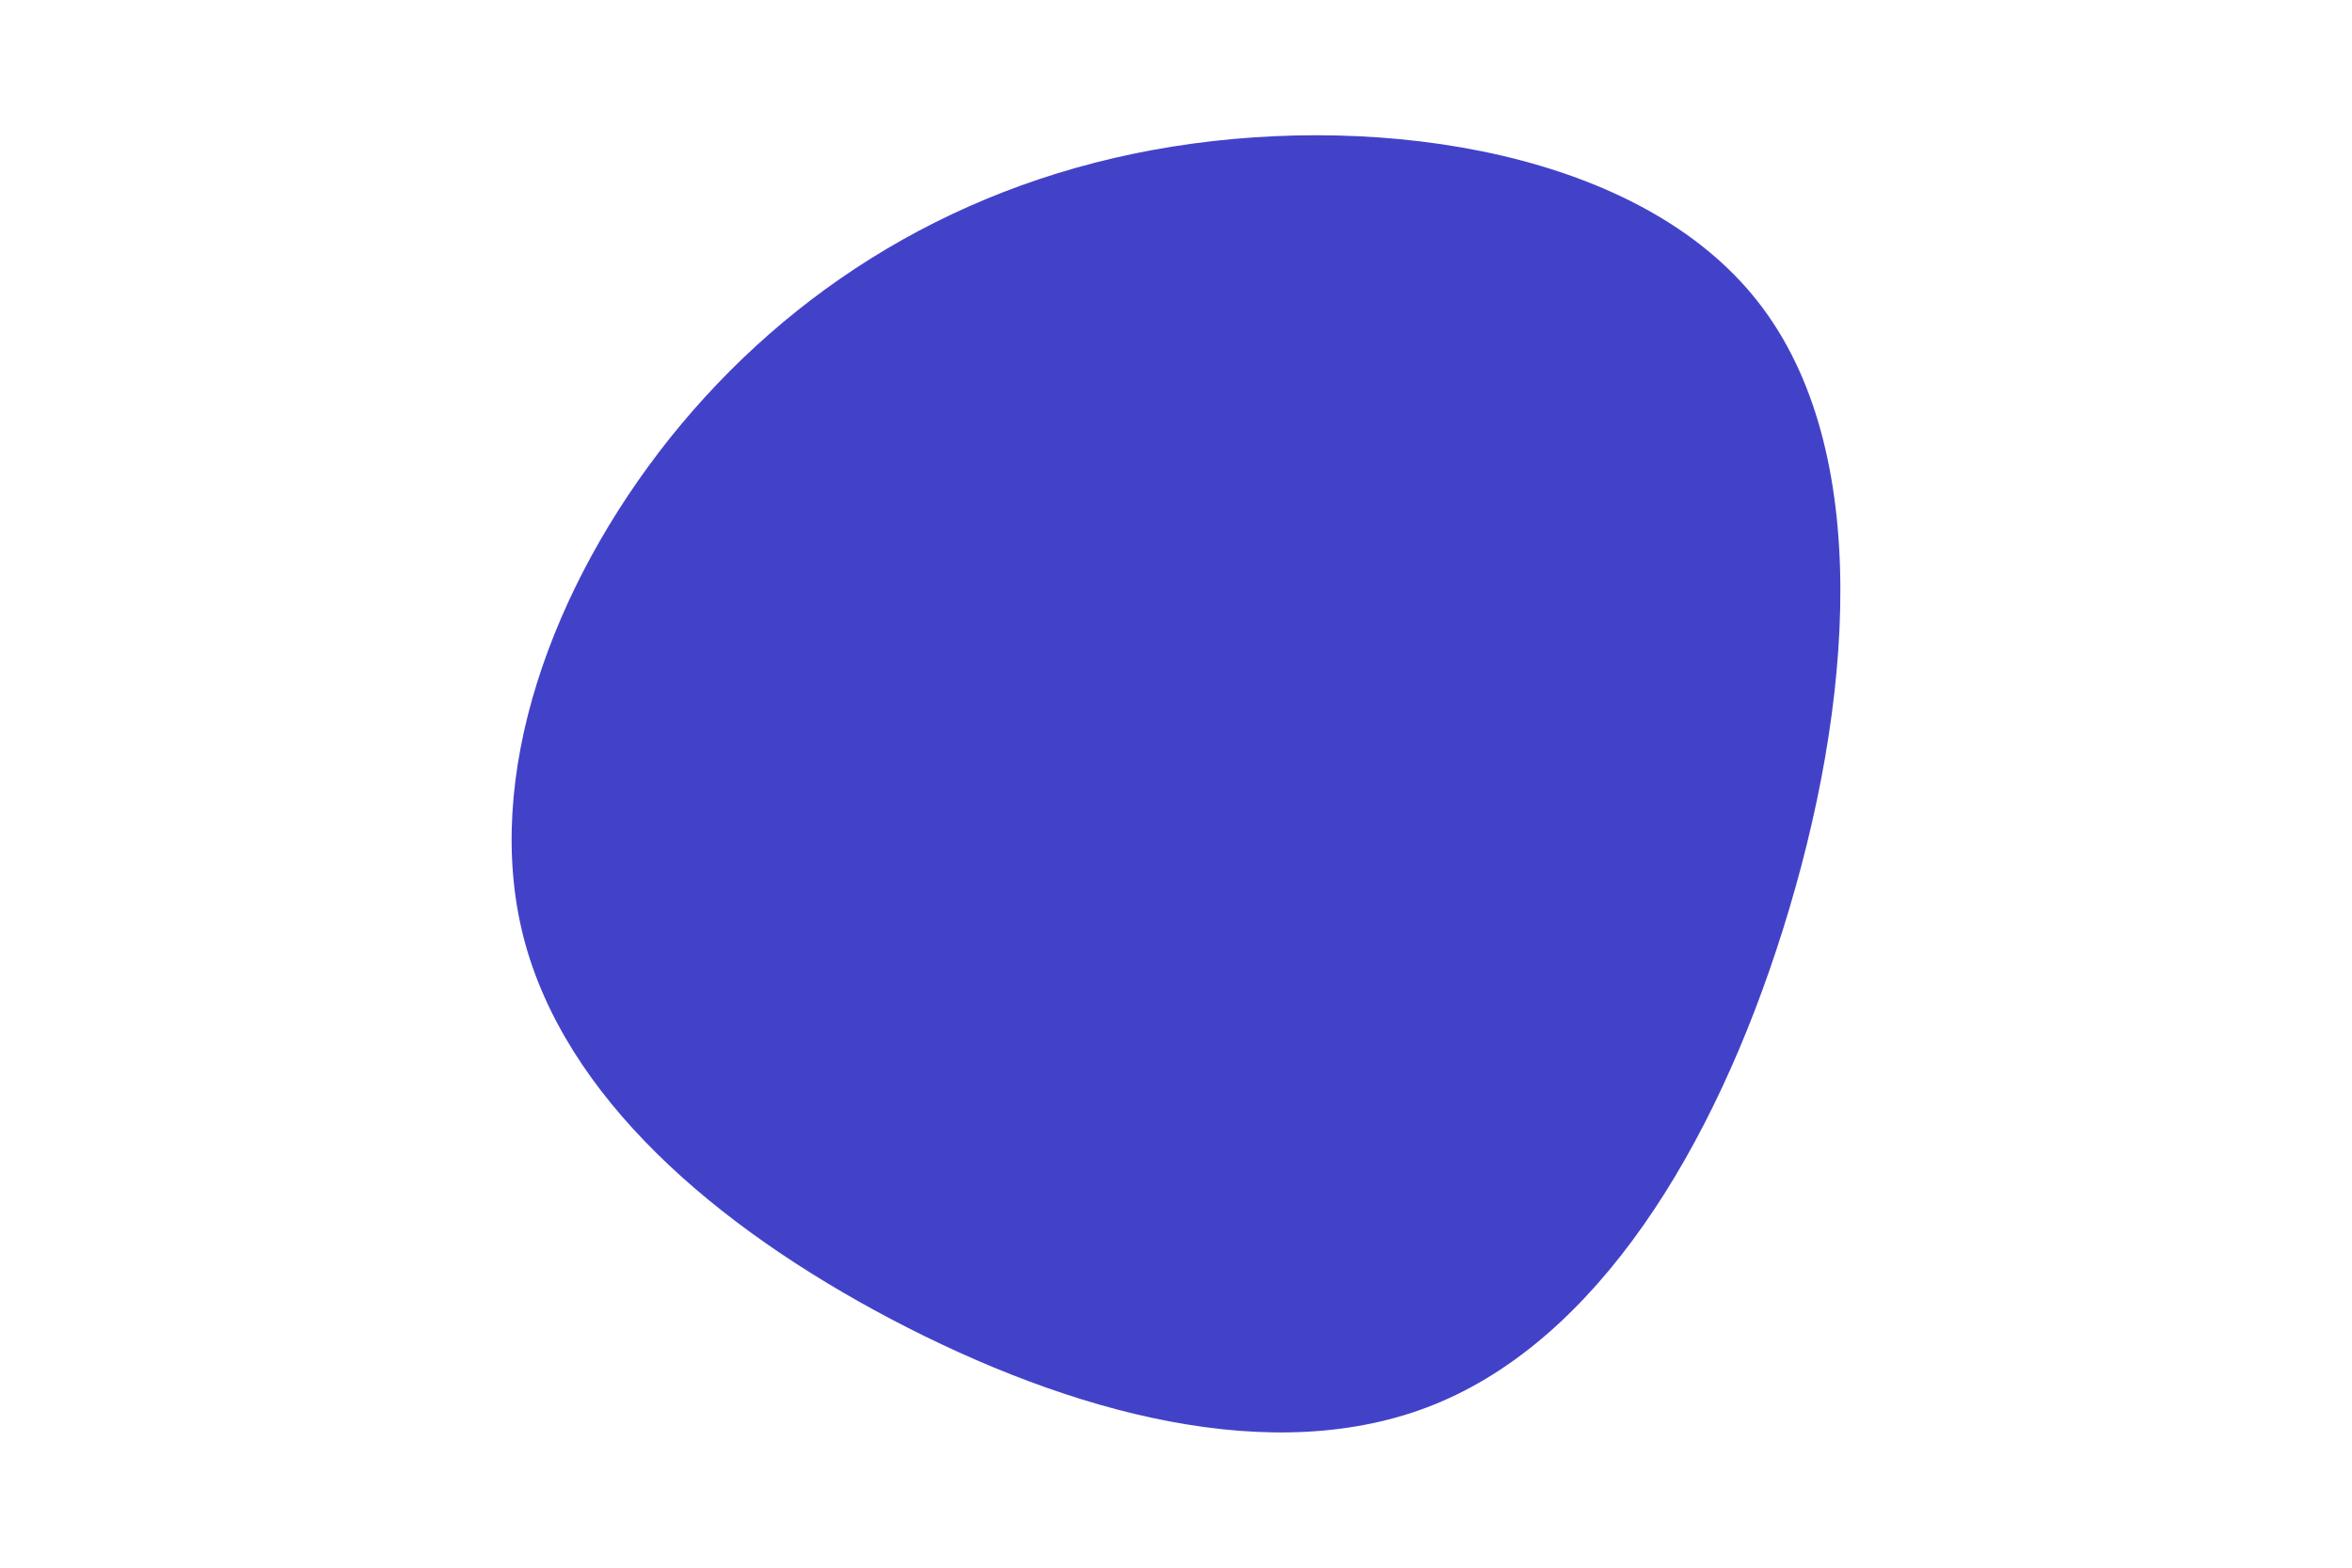 <svg id="visual" viewBox="0 0 900 600" width="900" height="600" xmlns="http://www.w3.org/2000/svg" xmlns:xlink="http://www.w3.org/1999/xlink" version="1.1"><g transform="translate(432.498 307.682)"><path d="M240.1 -192.3C284.8 -135.5 276.5 -37.1 249.8 47.9C223.1 133 178.2 204.8 116.5 229.8C54.9 254.8 -23.4 233 -91.3 197.3C-159.1 161.6 -216.5 112.1 -232.2 50.9C-247.8 -10.3 -221.6 -83.1 -176 -140.2C-130.3 -197.2 -65.2 -238.6 16.3 -251.6C97.7 -264.6 195.5 -249.2 240.1 -192.3" fill="#4242c9"></path></g></svg>